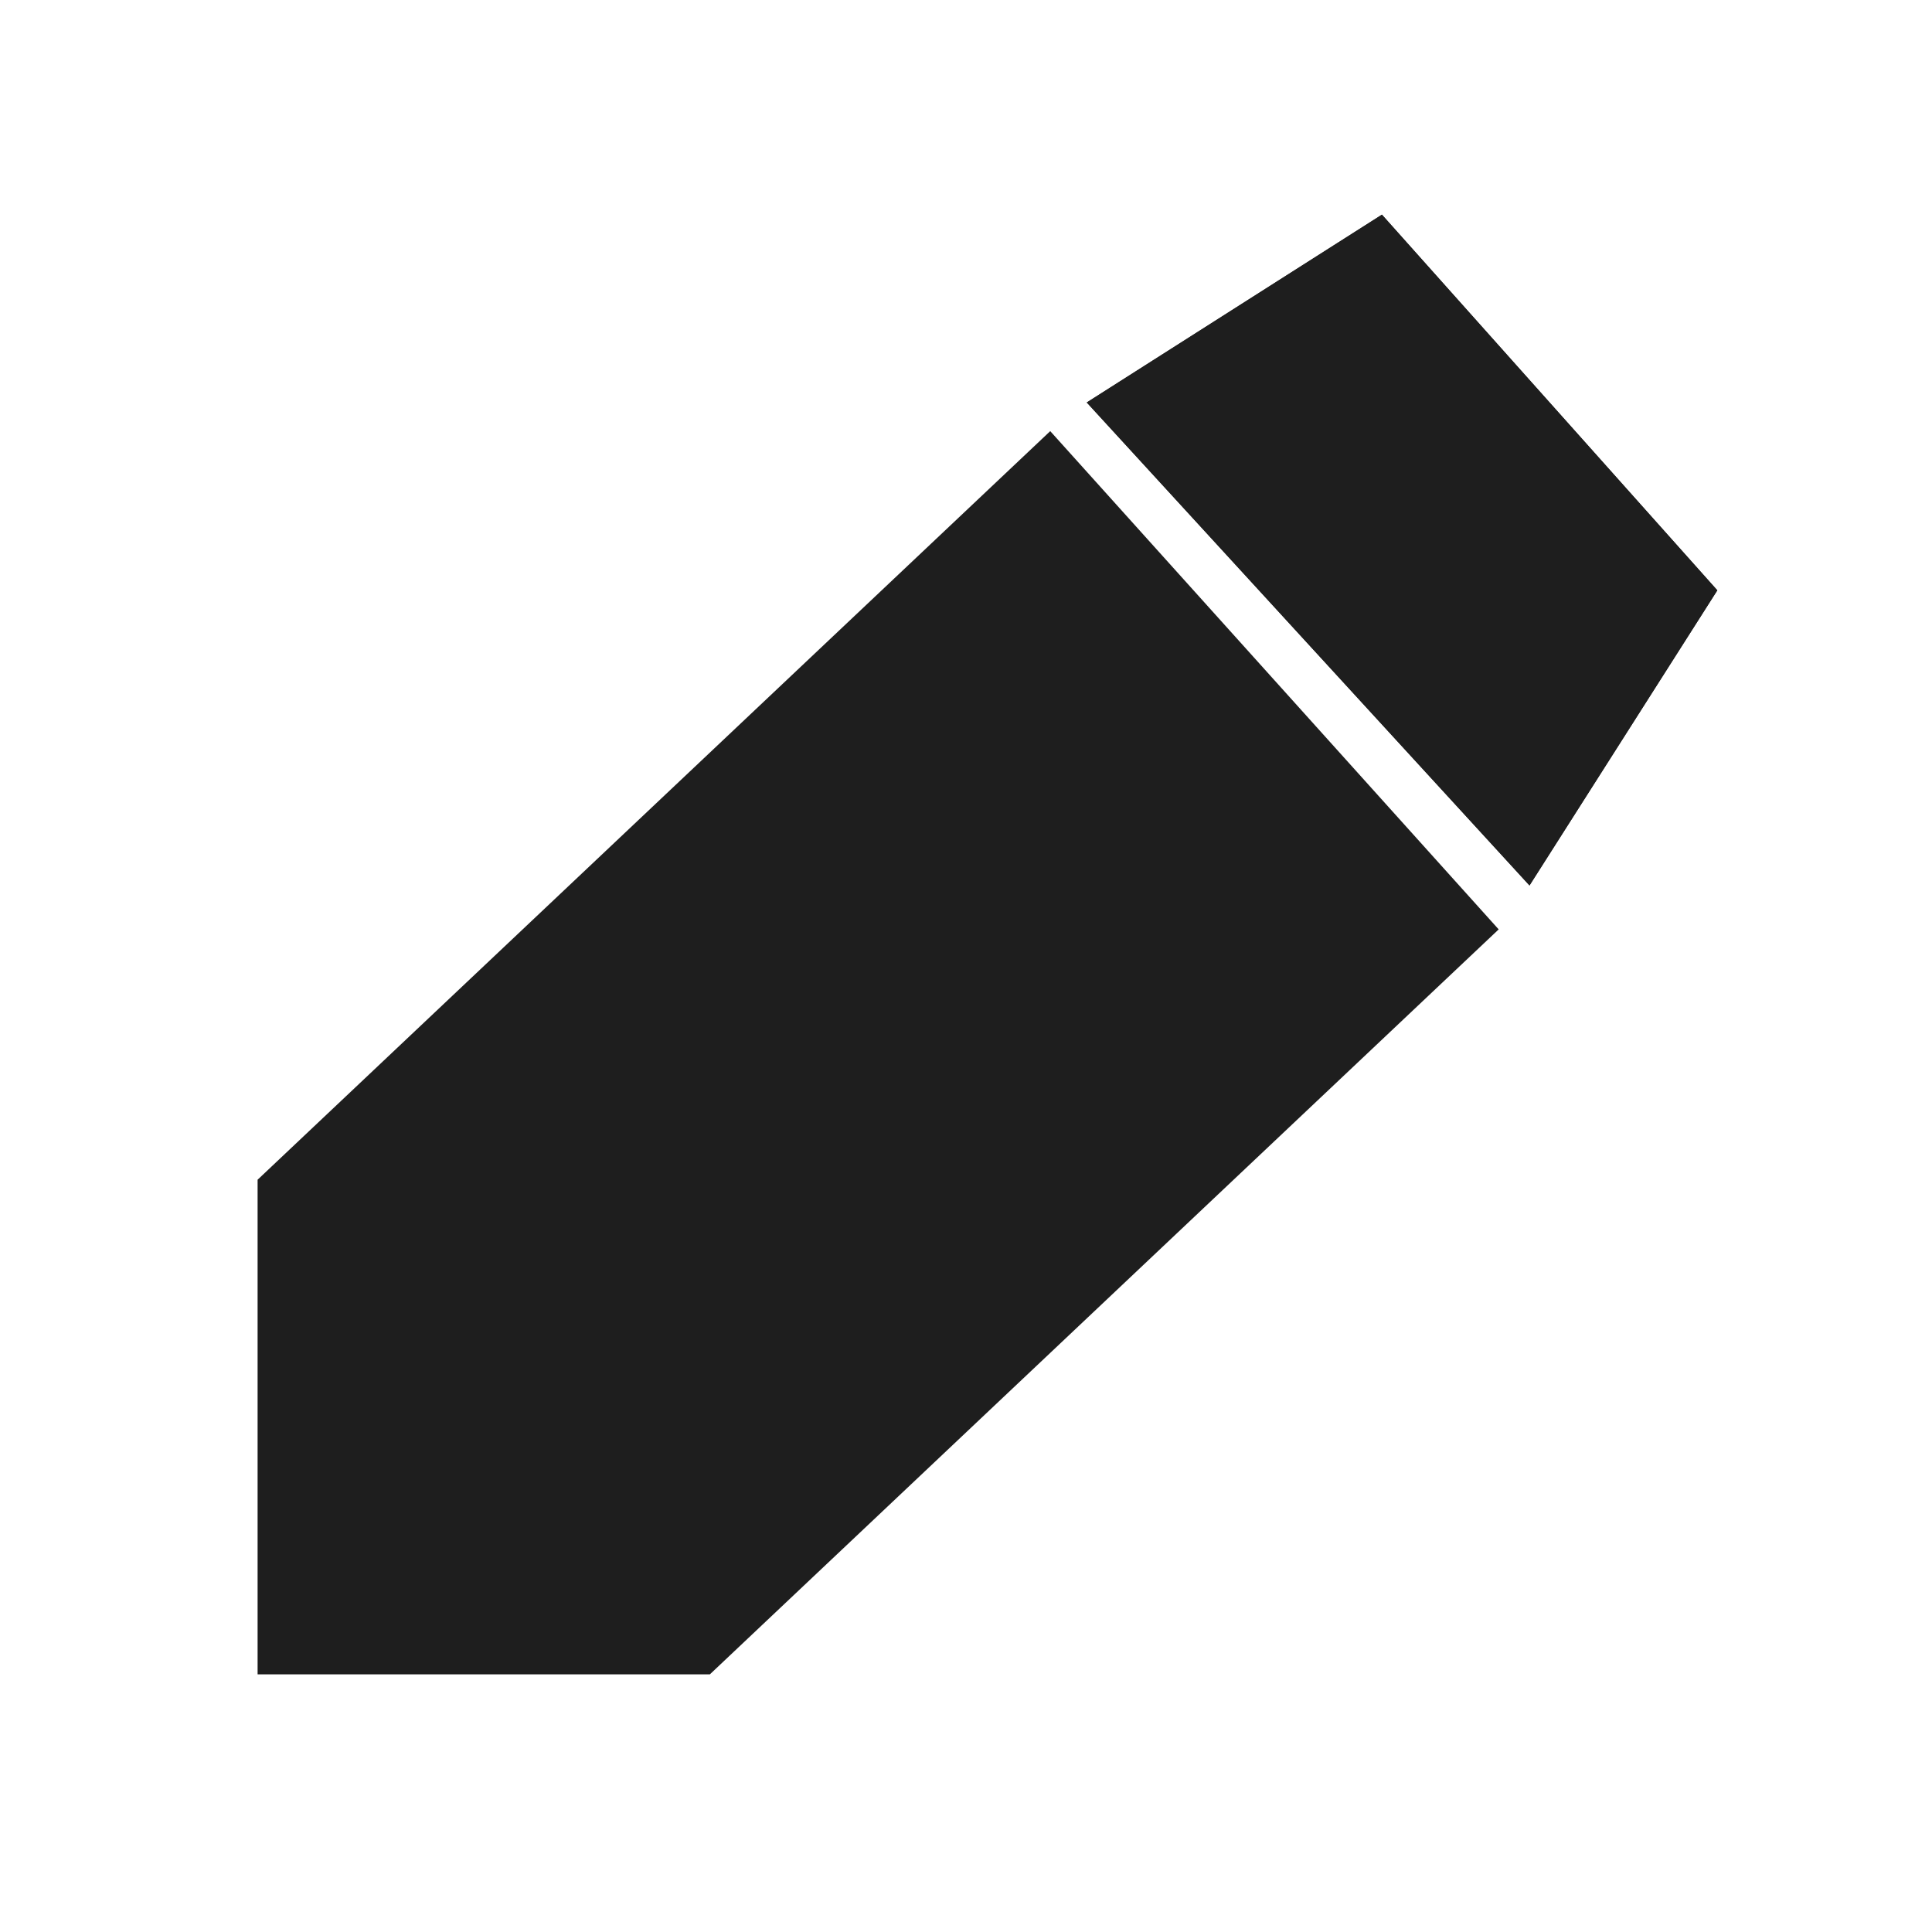 <svg width="60" height="60" viewBox="0 0 60 60" fill="none" xmlns="http://www.w3.org/2000/svg">
<path d="M43.75 28.75L32.5 16.25L10 37.5V50H21.25L43.75 28.75Z" fill="#1E1E1E"/>
<path fill-rule="evenodd" clip-rule="evenodd" d="M32.616 13.389L46.543 28.863L22.045 51.999H8V36.637L32.616 13.389ZM12 38.361V47.999H20.455L40.957 28.636L32.384 19.11L12 38.361Z" fill="#1E1E1E"/>
<path d="M47.5 27.499L33.75 12.499L42.917 6.666L53.333 18.333L47.5 27.499Z" fill="#1E1E1E"/>
<path fill-rule="evenodd" clip-rule="evenodd" d="M47.5 27.499L53.333 18.333L42.917 6.666L33.75 12.499L47.5 27.499ZM46.925 20.953L48.334 18.739L42.197 11.866L39.922 13.313L46.925 20.953Z" fill="#1E1E1E"/>
</svg>
